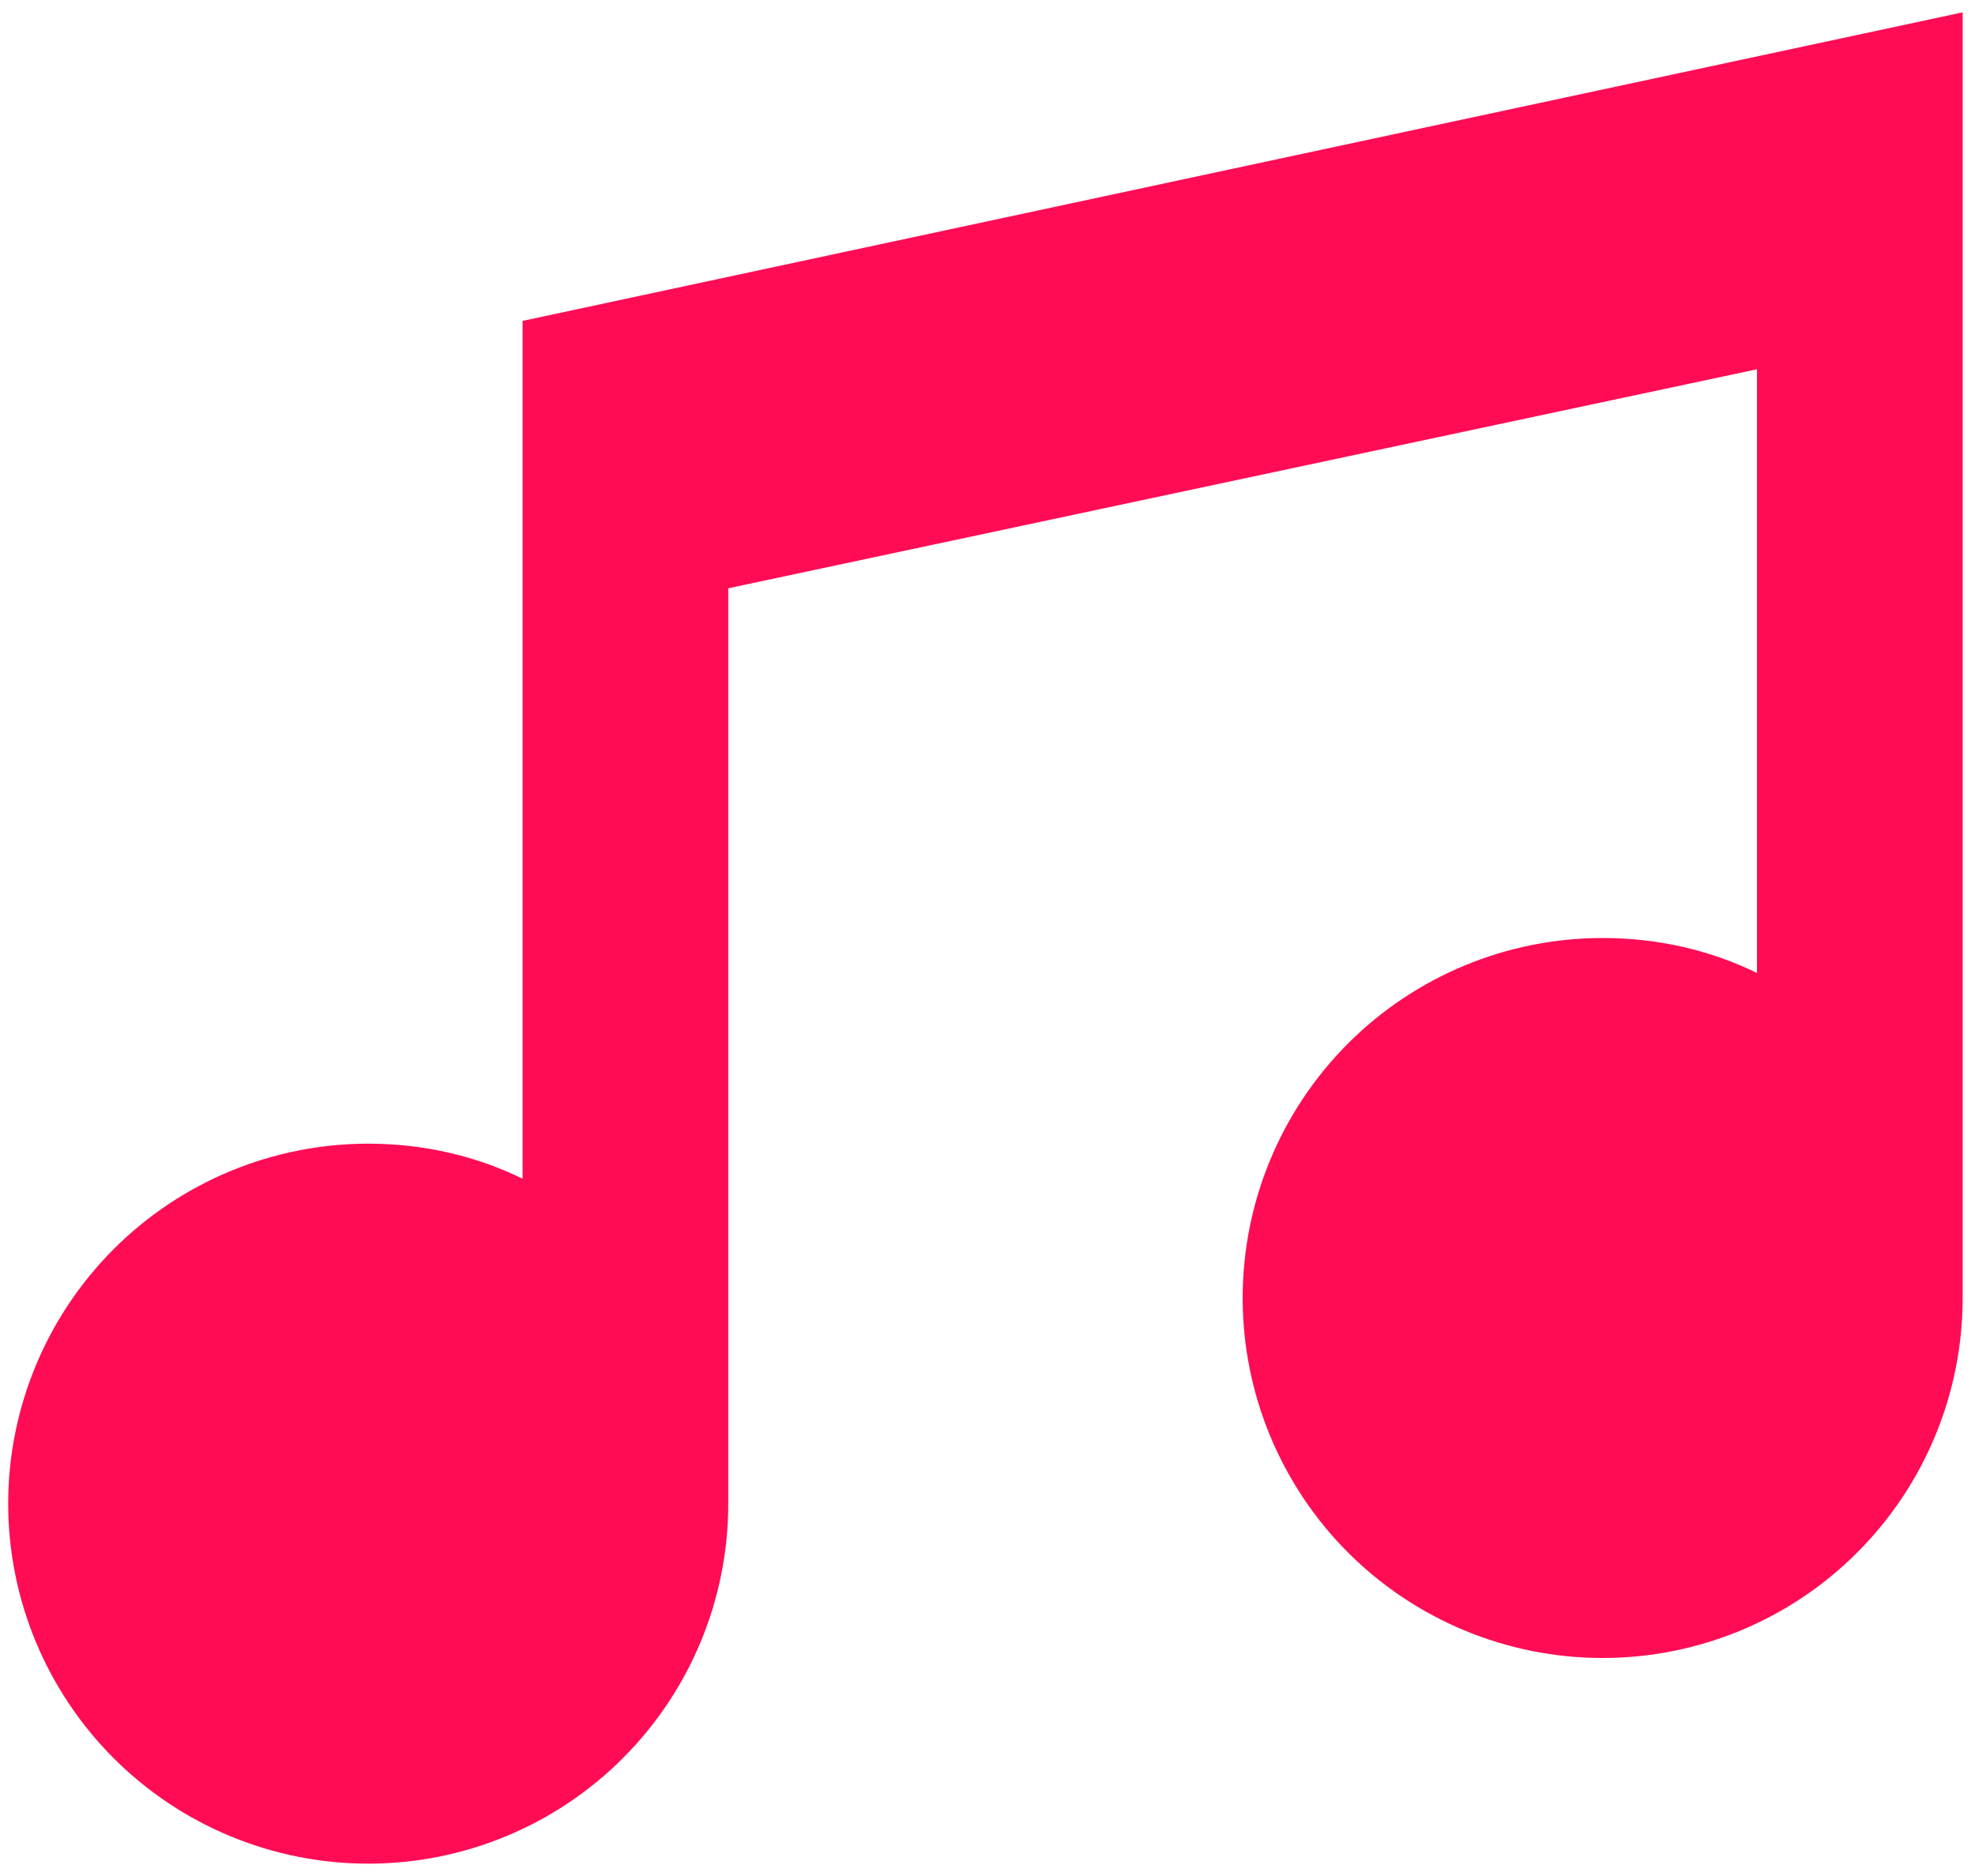<svg width="20" height="19" viewBox="0 0 20 19" fill="#ff0c55" xmlns="http://www.w3.org/2000/svg">
<path d="M19.875 0.125V13.146C19.875 14.113 19.491 15.04 18.807 15.724C18.124 16.408 17.196 16.792 16.229 16.792C15.262 16.792 14.335 16.408 13.651 15.724C12.968 15.04 12.584 14.113 12.584 13.146C12.584 12.179 12.968 11.252 13.651 10.568C14.335 9.884 15.262 9.5 16.229 9.5C16.792 9.5 17.323 9.625 17.792 9.854V3.74L7.375 5.958V15.229C7.375 16.196 6.991 17.123 6.307 17.807C5.624 18.491 4.696 18.875 3.729 18.875C2.762 18.875 1.835 18.491 1.151 17.807C0.468 17.123 0.083 16.196 0.083 15.229C0.083 14.262 0.468 13.335 1.151 12.651C1.835 11.967 2.762 11.583 3.729 11.583C4.292 11.583 4.823 11.708 5.292 11.938V3.25L19.875 0.125Z"/>
</svg>
